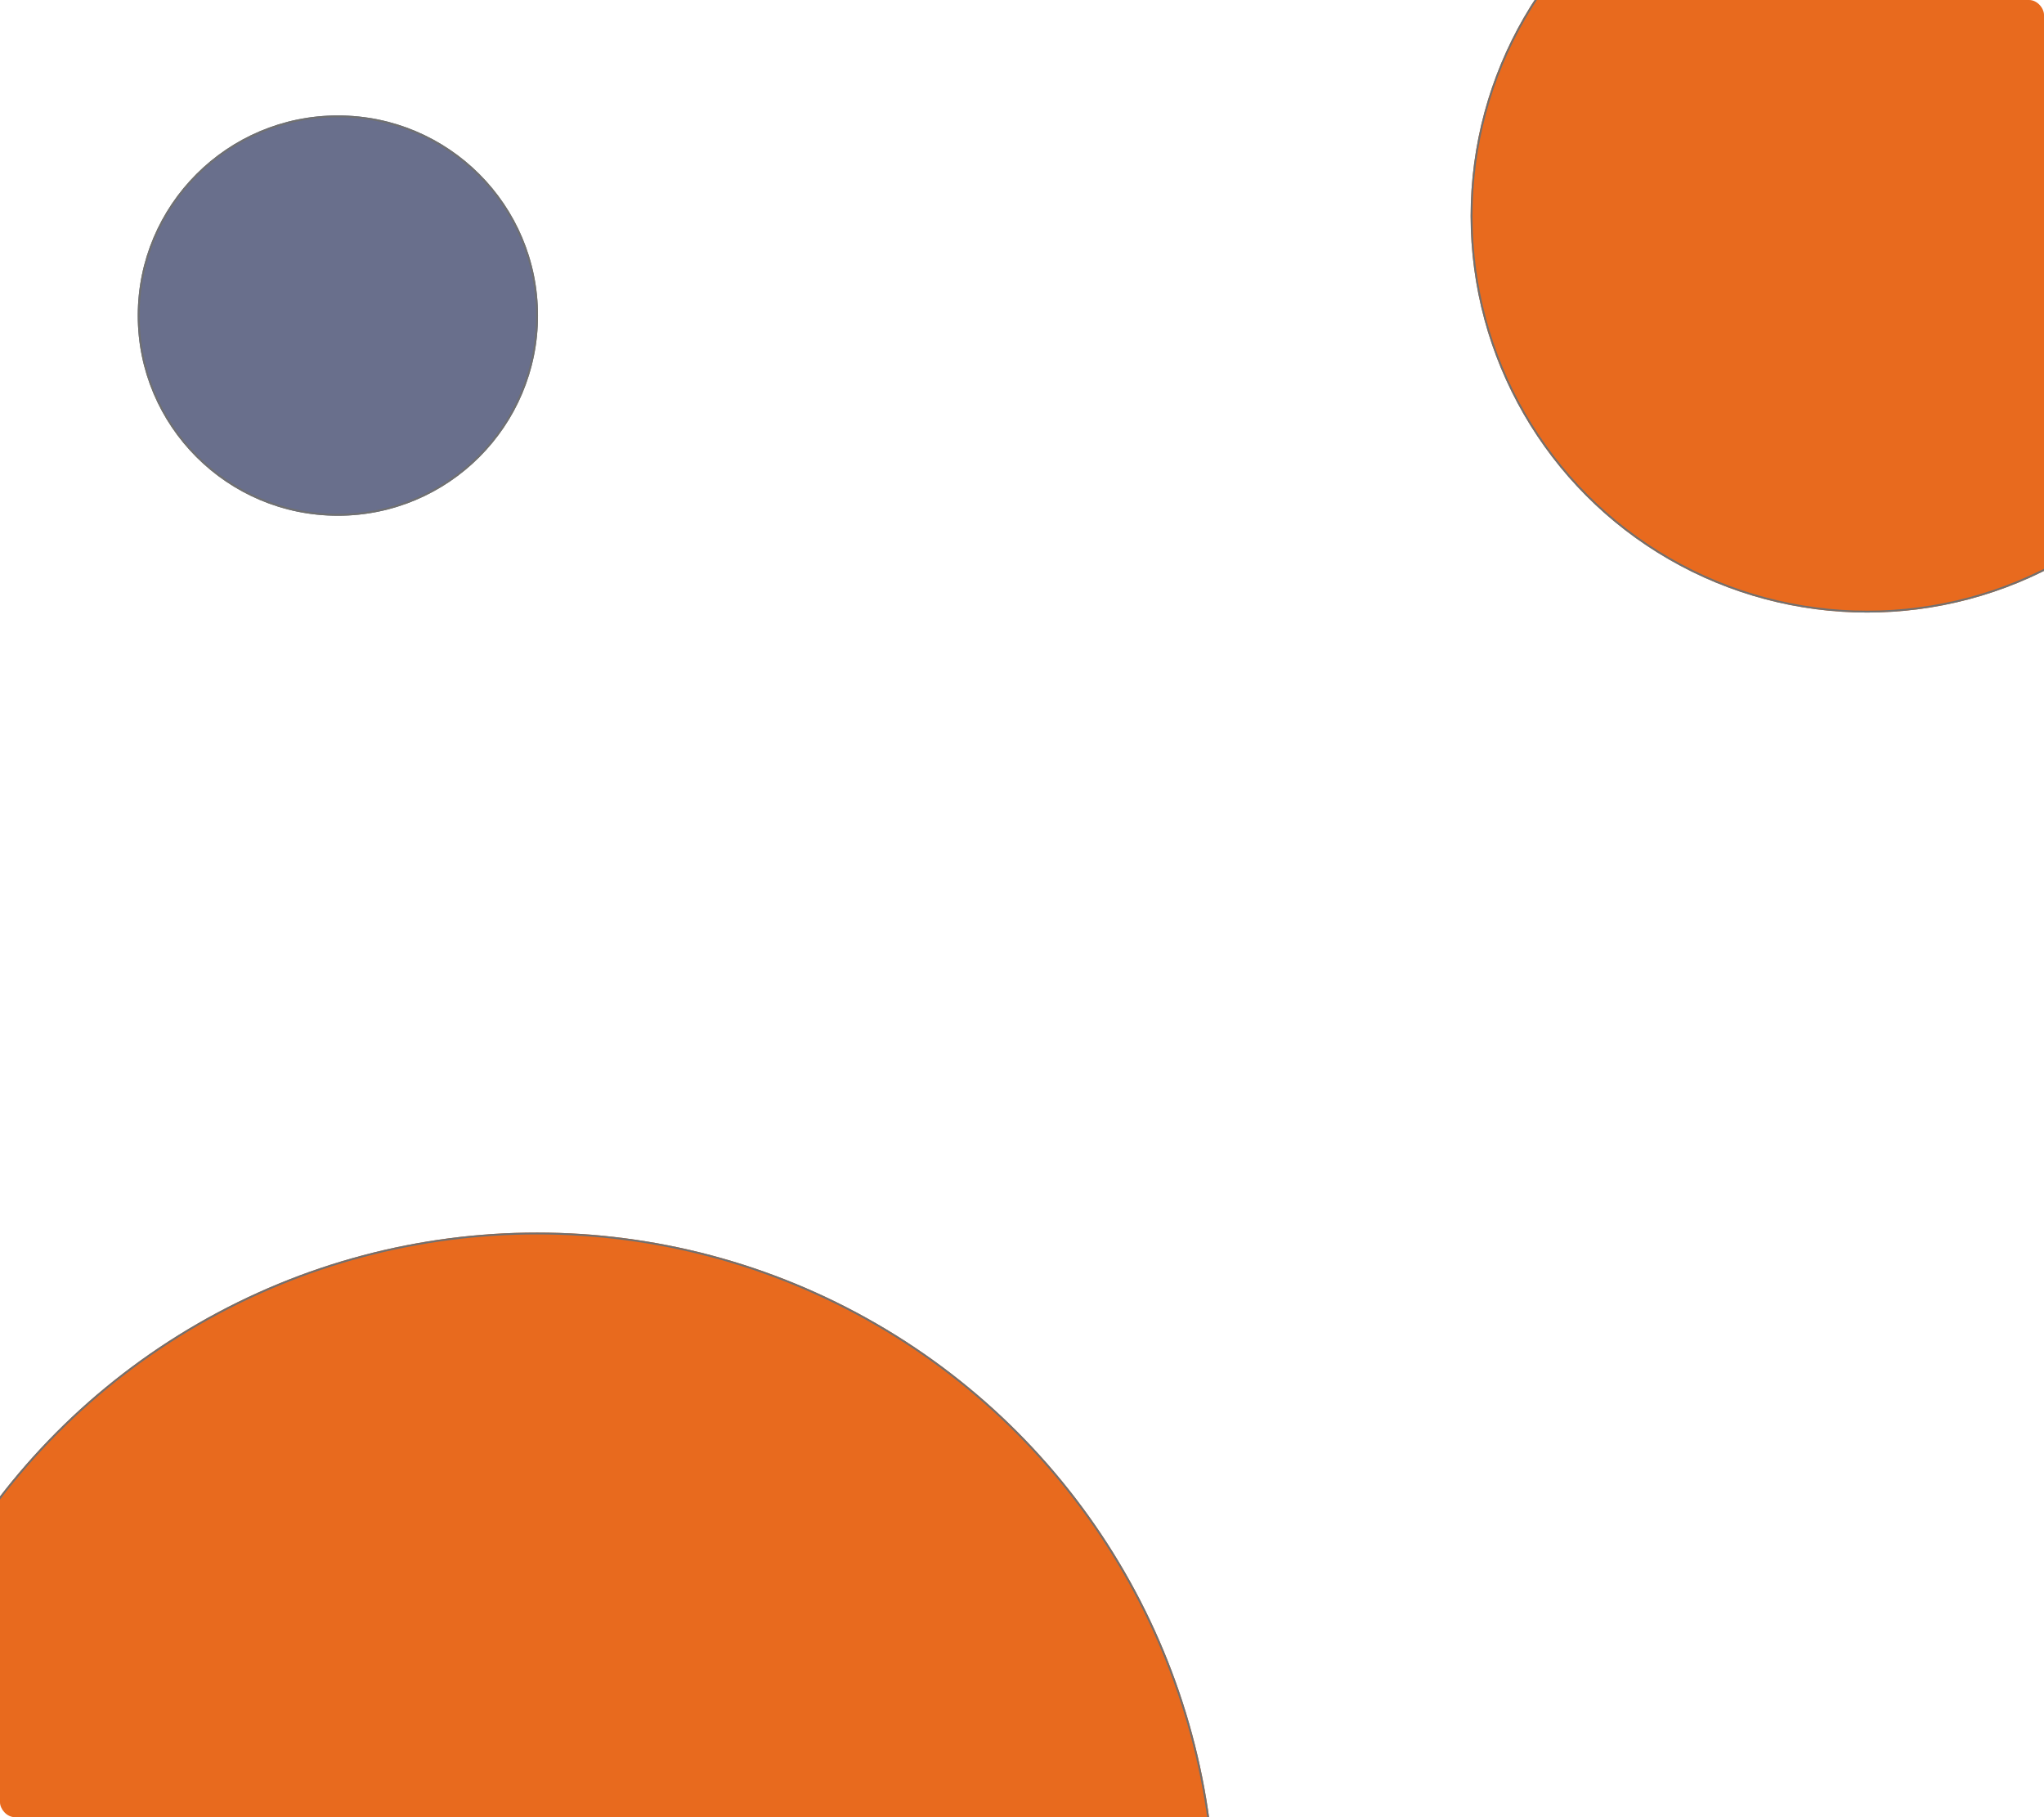 <svg xmlns="http://www.w3.org/2000/svg" xmlns:xlink="http://www.w3.org/1999/xlink" width="1098" height="976" viewBox="0 0 1098 976">
  <defs>
    <clipPath id="clip-path">
      <rect id="Rectangle_2697" data-name="Rectangle 2697" width="1098" height="976" rx="8" transform="translate(318 24)" fill="#fff"/>
    </clipPath>
  </defs>
  <g id="circle_bg" data-name="circle bg" transform="translate(-46 -1538)">
    <g id="Ellipse_5" data-name="Ellipse 5" transform="translate(120 1600)" fill="#696f8c" stroke="#707070" stroke-width="1">
      <circle cx="107.5" cy="107.5" r="107.5" stroke="none"/>
      <circle cx="107.5" cy="107.5" r="107" fill="none"/>
    </g>
    <g id="Mask_Group_2" data-name="Mask Group 2" transform="translate(-272 1514)" clip-path="url(#clip-path)">
      <g id="Ellipse_6" data-name="Ellipse 6" transform="translate(1108 -73)" fill="#e86a1e" stroke="#707070" stroke-width="1">
        <circle cx="213" cy="213" r="213" stroke="none"/>
        <circle cx="213" cy="213" r="212.5" fill="none"/>
      </g>
      <g id="Ellipse_7" data-name="Ellipse 7" transform="translate(242 686)" fill="#e86a1e" stroke="#707070" stroke-width="1">
        <circle cx="364.5" cy="364.5" r="364.5" stroke="none"/>
        <circle cx="364.5" cy="364.5" r="364" fill="none"/>
      </g>
    </g>
  </g>
</svg>
